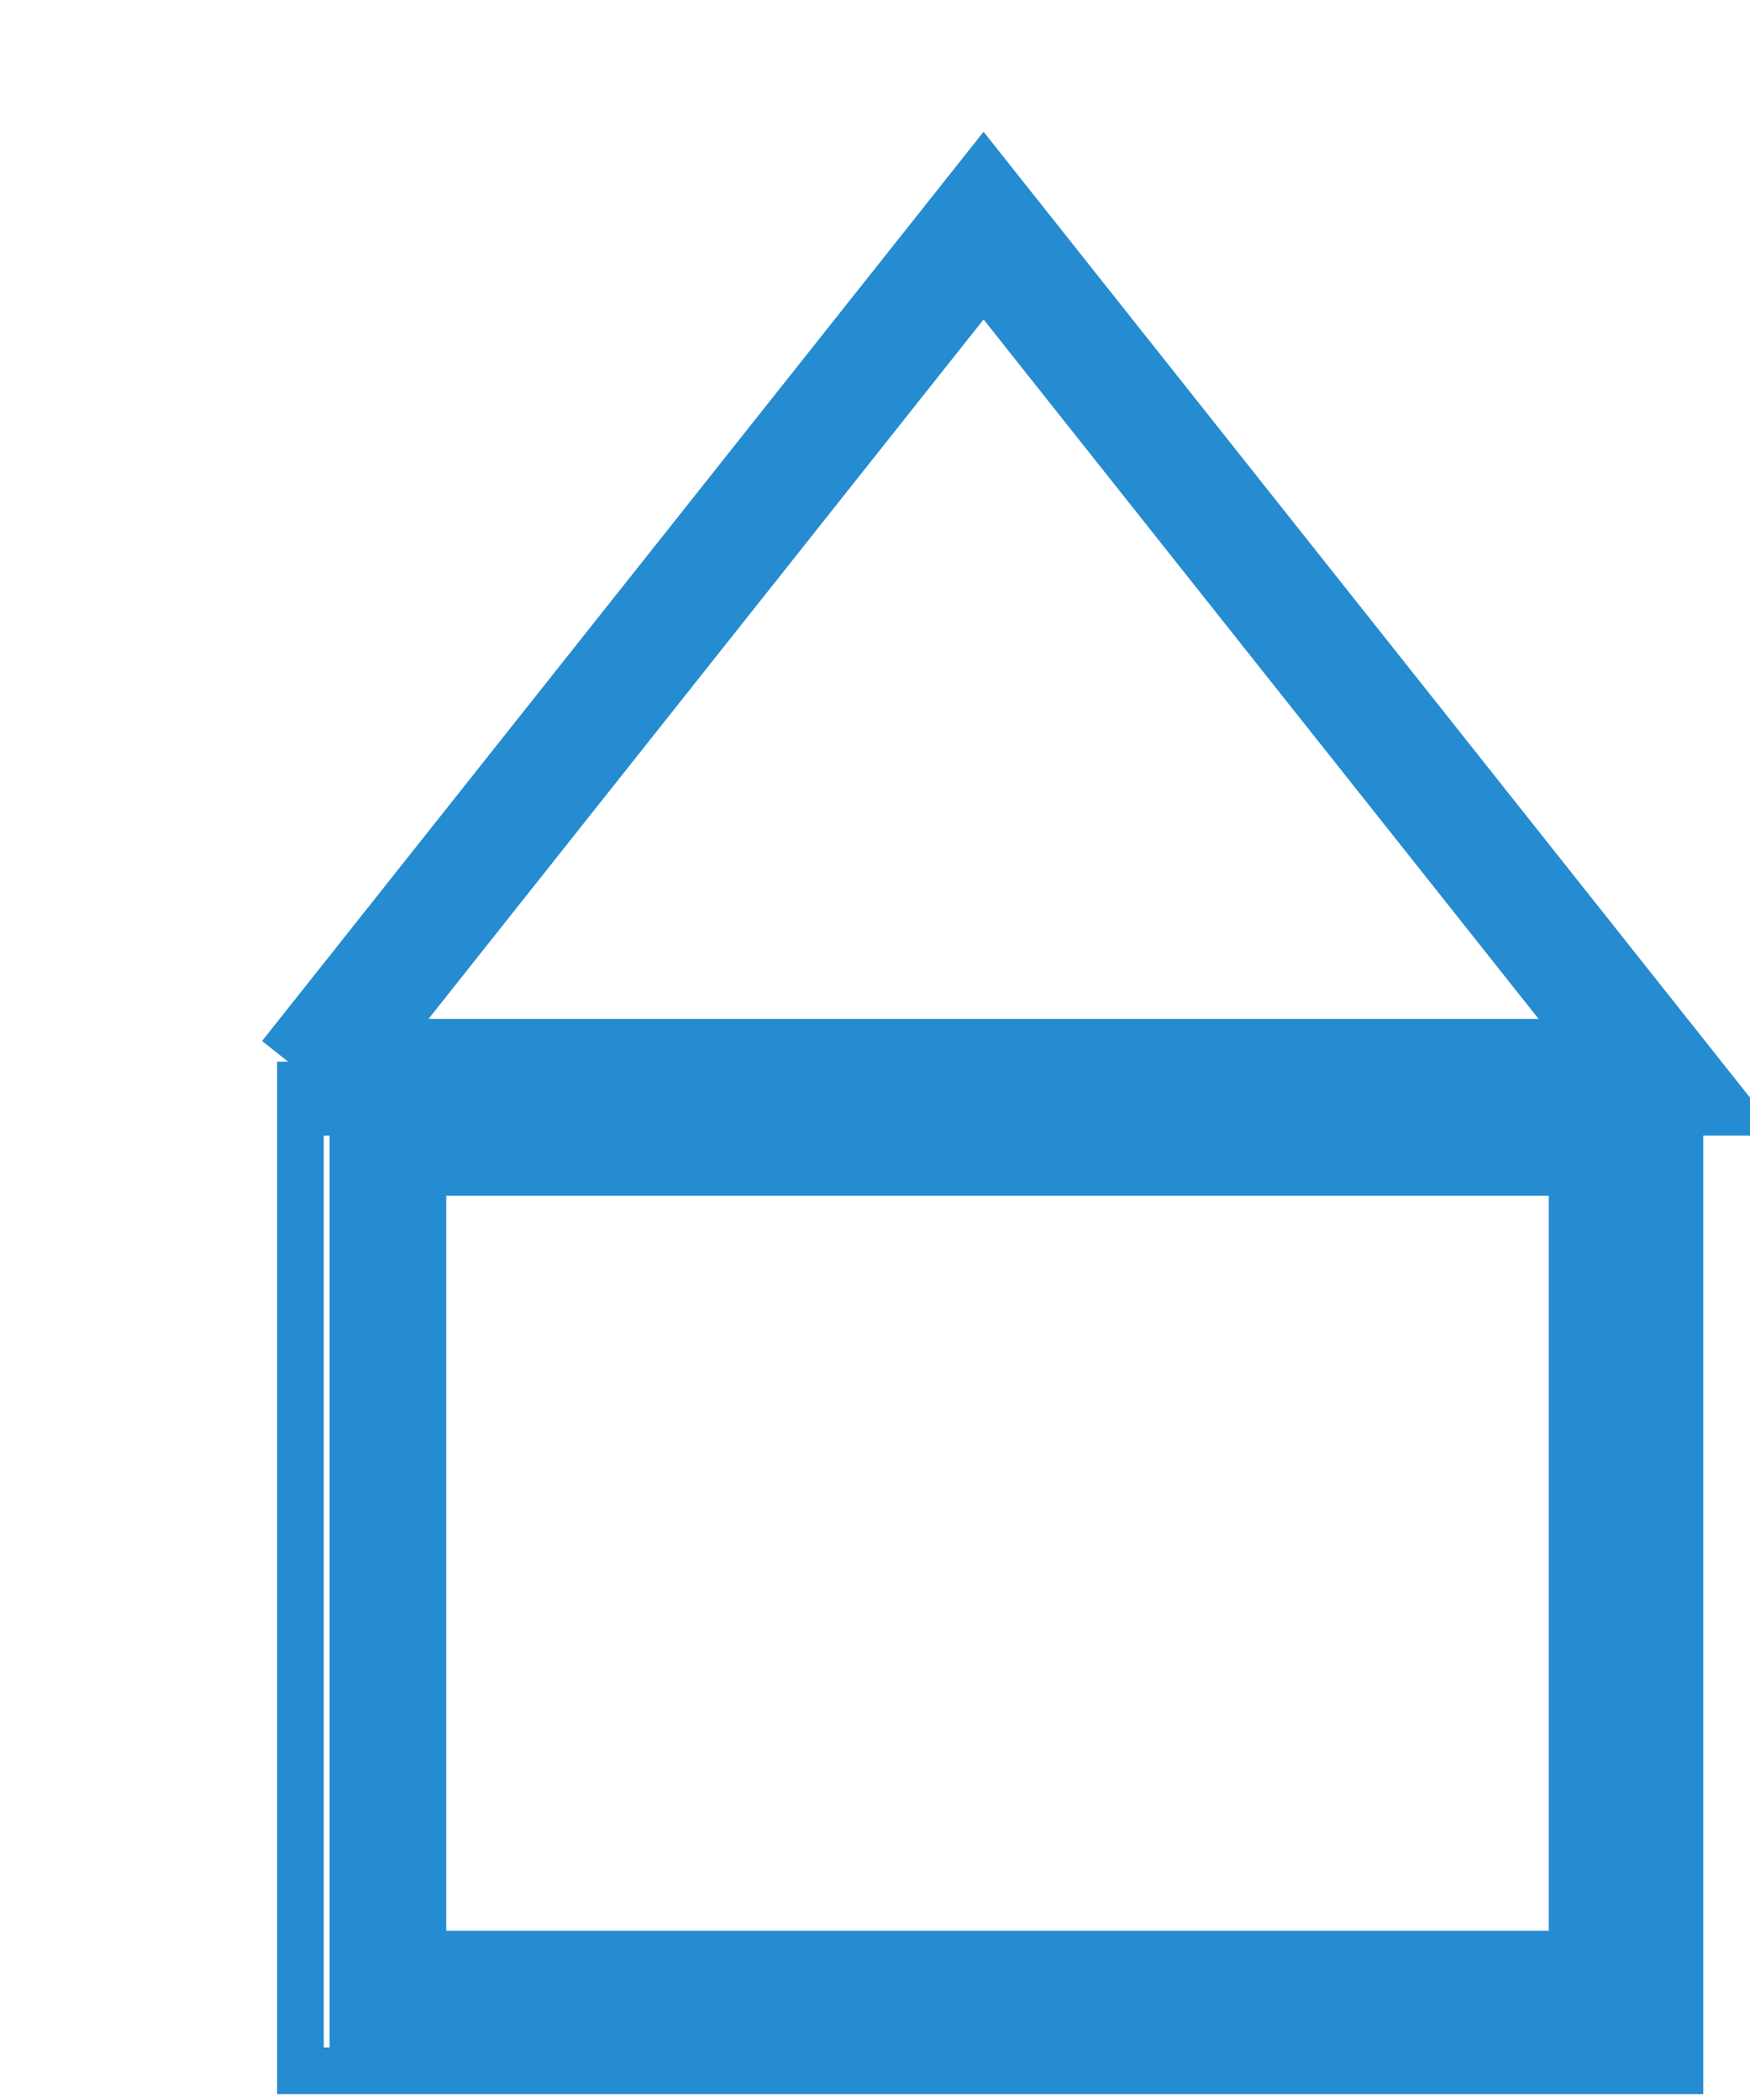 <svg width="75" height="90" xmlns="http://www.w3.org/2000/svg">
 <g>
  <title>Layer 1</title>
  <path stroke-width="2" fill="#258cd1" fill-opacity="0" stroke="#258cd1" stroke-linejoin="null" stroke-linecap="null" d="m12.875,46.5l59.123,0l0,42.25l-59.123,0l0,-42.25z" id="svg_2"/>
  <path stroke-width="5" id="svg_3" d="m13.189,46.169l28.964,-36.5l28.964,36.5l-57.928,0z" fill-opacity="0" stroke-linecap="null" stroke-linejoin="null" stroke="#258cd1" fill="#258cd1"/>
  <rect stroke-width="5" id="svg_4" height="36.5" width="52.25" y="48.75" x="16.625" fill-opacity="0" stroke-linecap="null" stroke-linejoin="null" stroke="#258cd1" fill="#258cd1"/>
 </g>
</svg>
